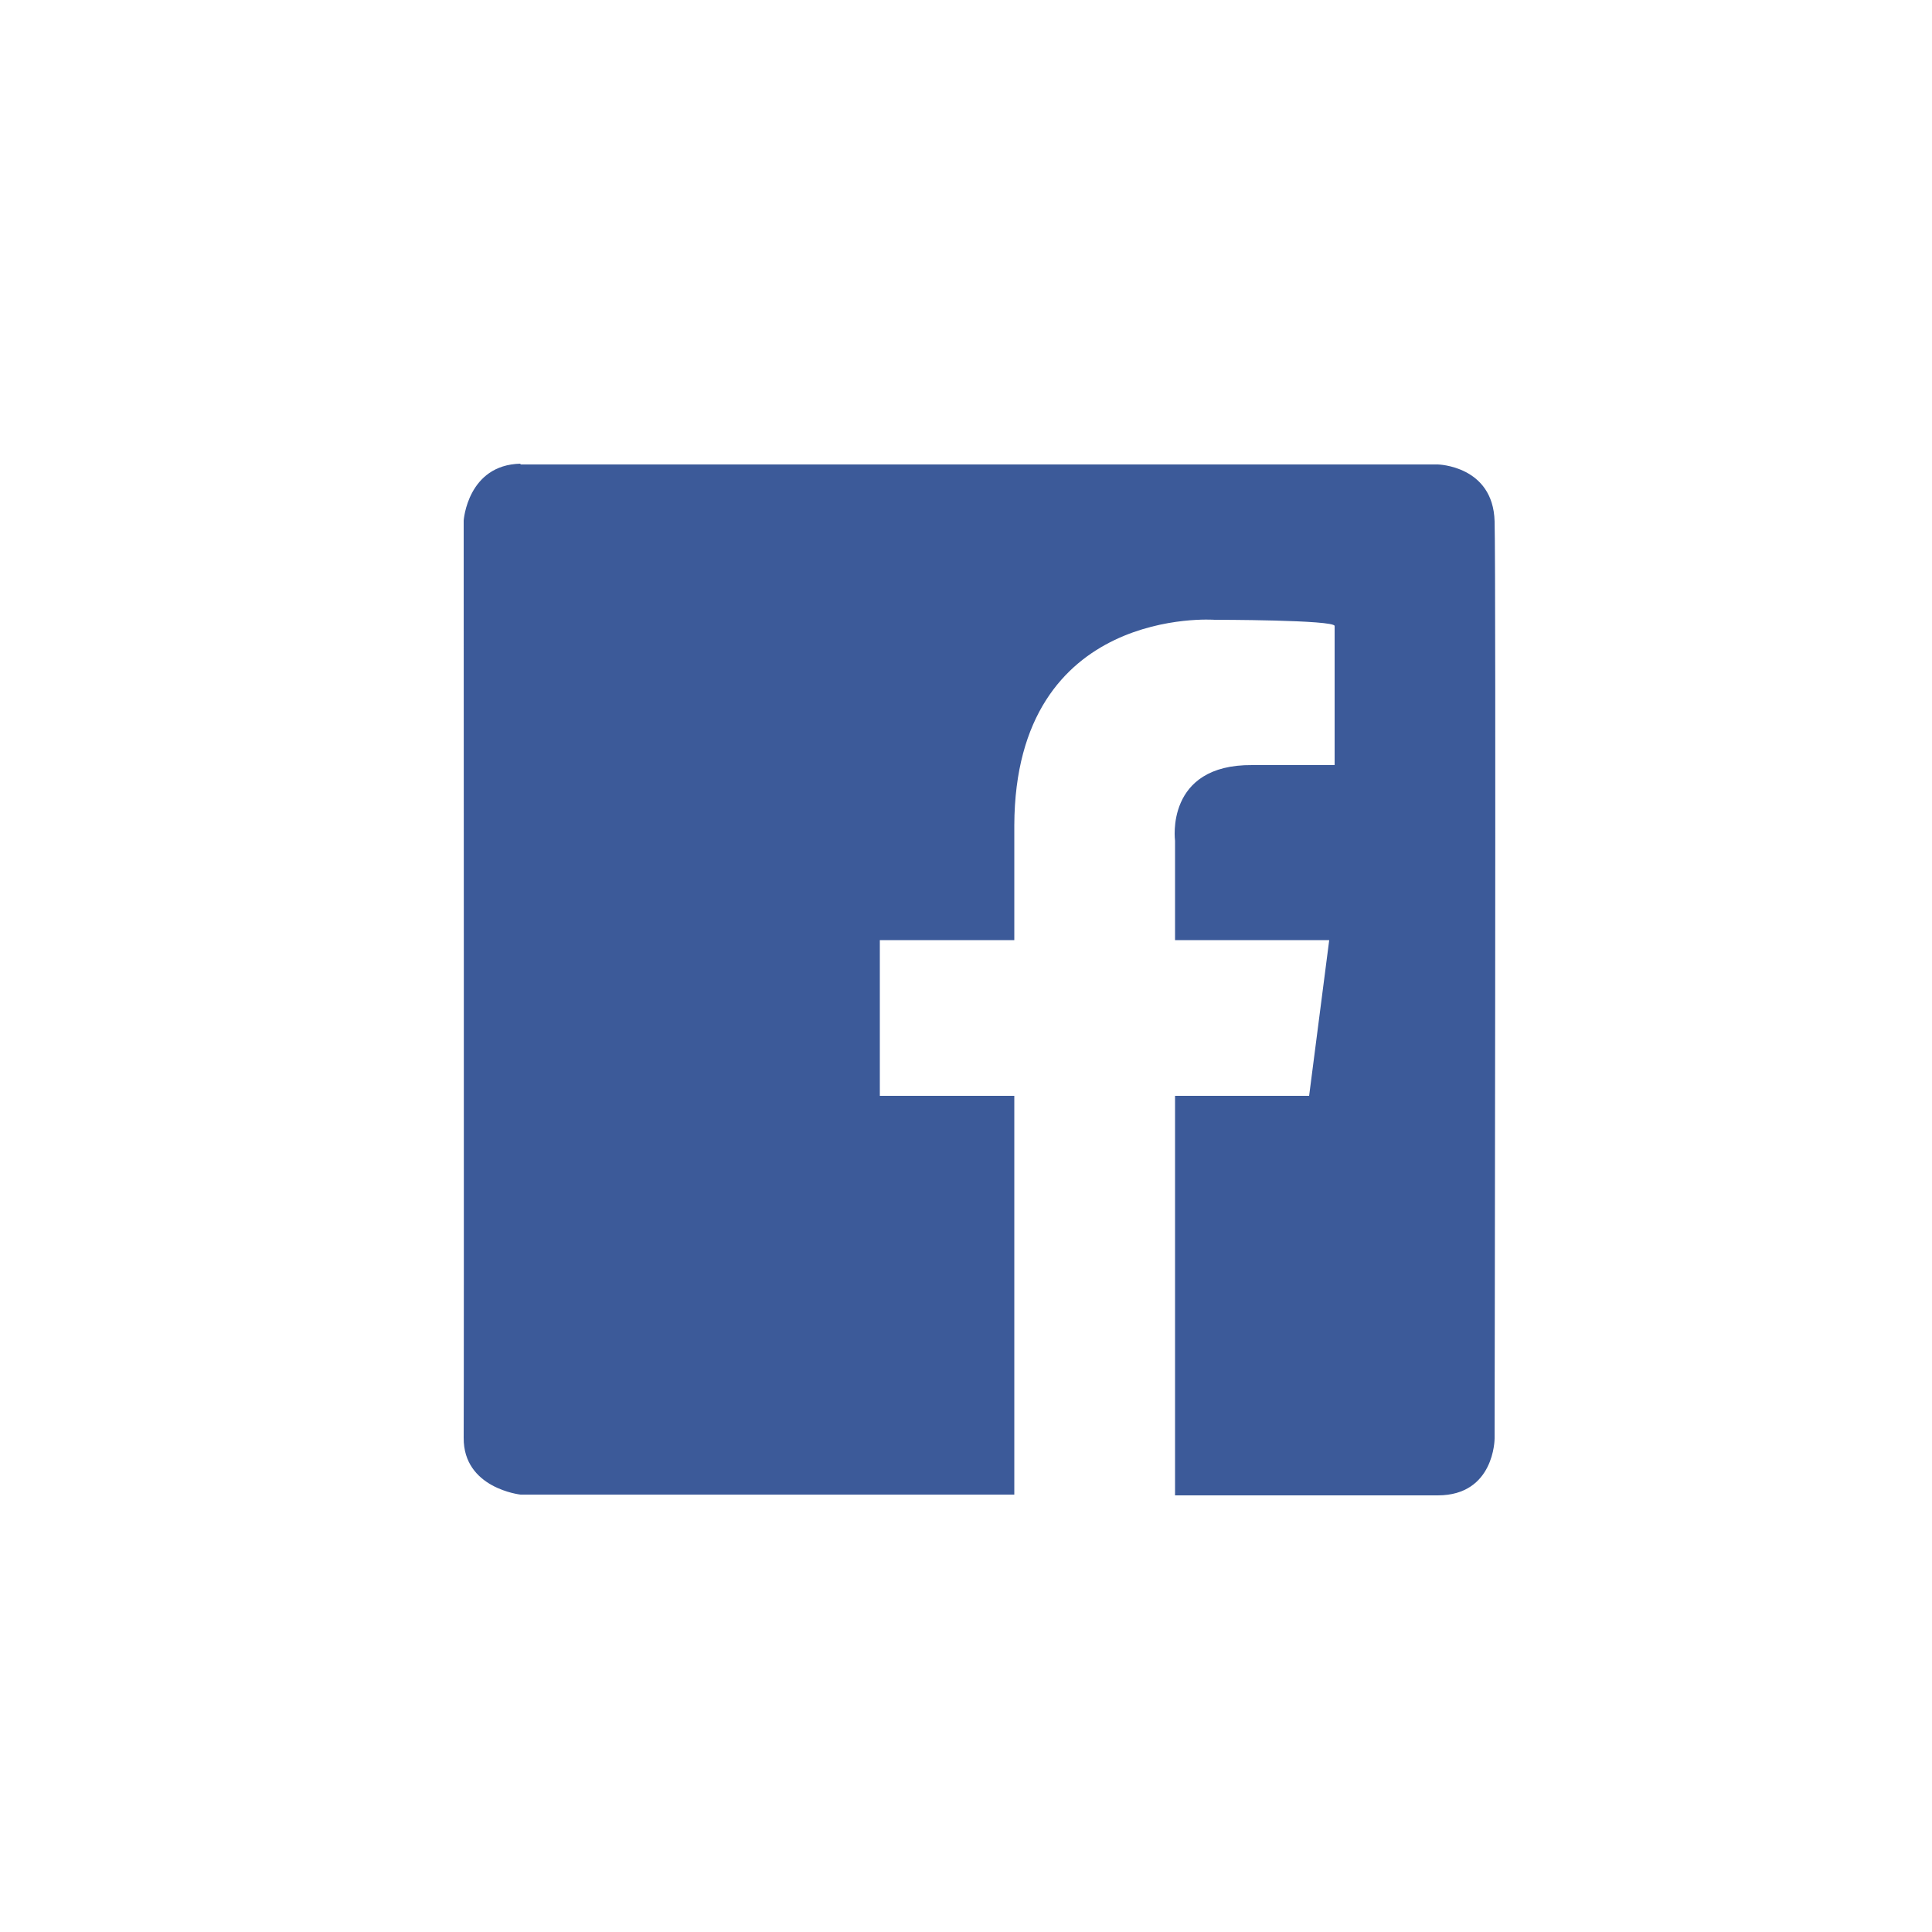 <svg xmlns="http://www.w3.org/2000/svg" viewBox="0 0 500 500" enable-background="new 0 0 500 500"><path fill="#3C5A99" d="M134.7 120c-13.7.3-14.7 14.7-14.7 14.7s.1 224.3 0 237.4c-.1 13.1 14.7 14.7 14.7 14.7h127.8V283.6h-34.8v-40.3h34.8v-29.7c.2-57 51.8-53.2 51.8-53.2s31.1 0 31.1 1.6v36h-21.3c-22.7-.2-20 19.6-20 19.6v25.7H344l-5.2 40.3h-34.7V387h68c14.7 0 14.7-14.7 14.7-14.7s.4-223 0-237.4c-.4-14.4-14.7-14.7-14.7-14.7H134.7z"/></svg>